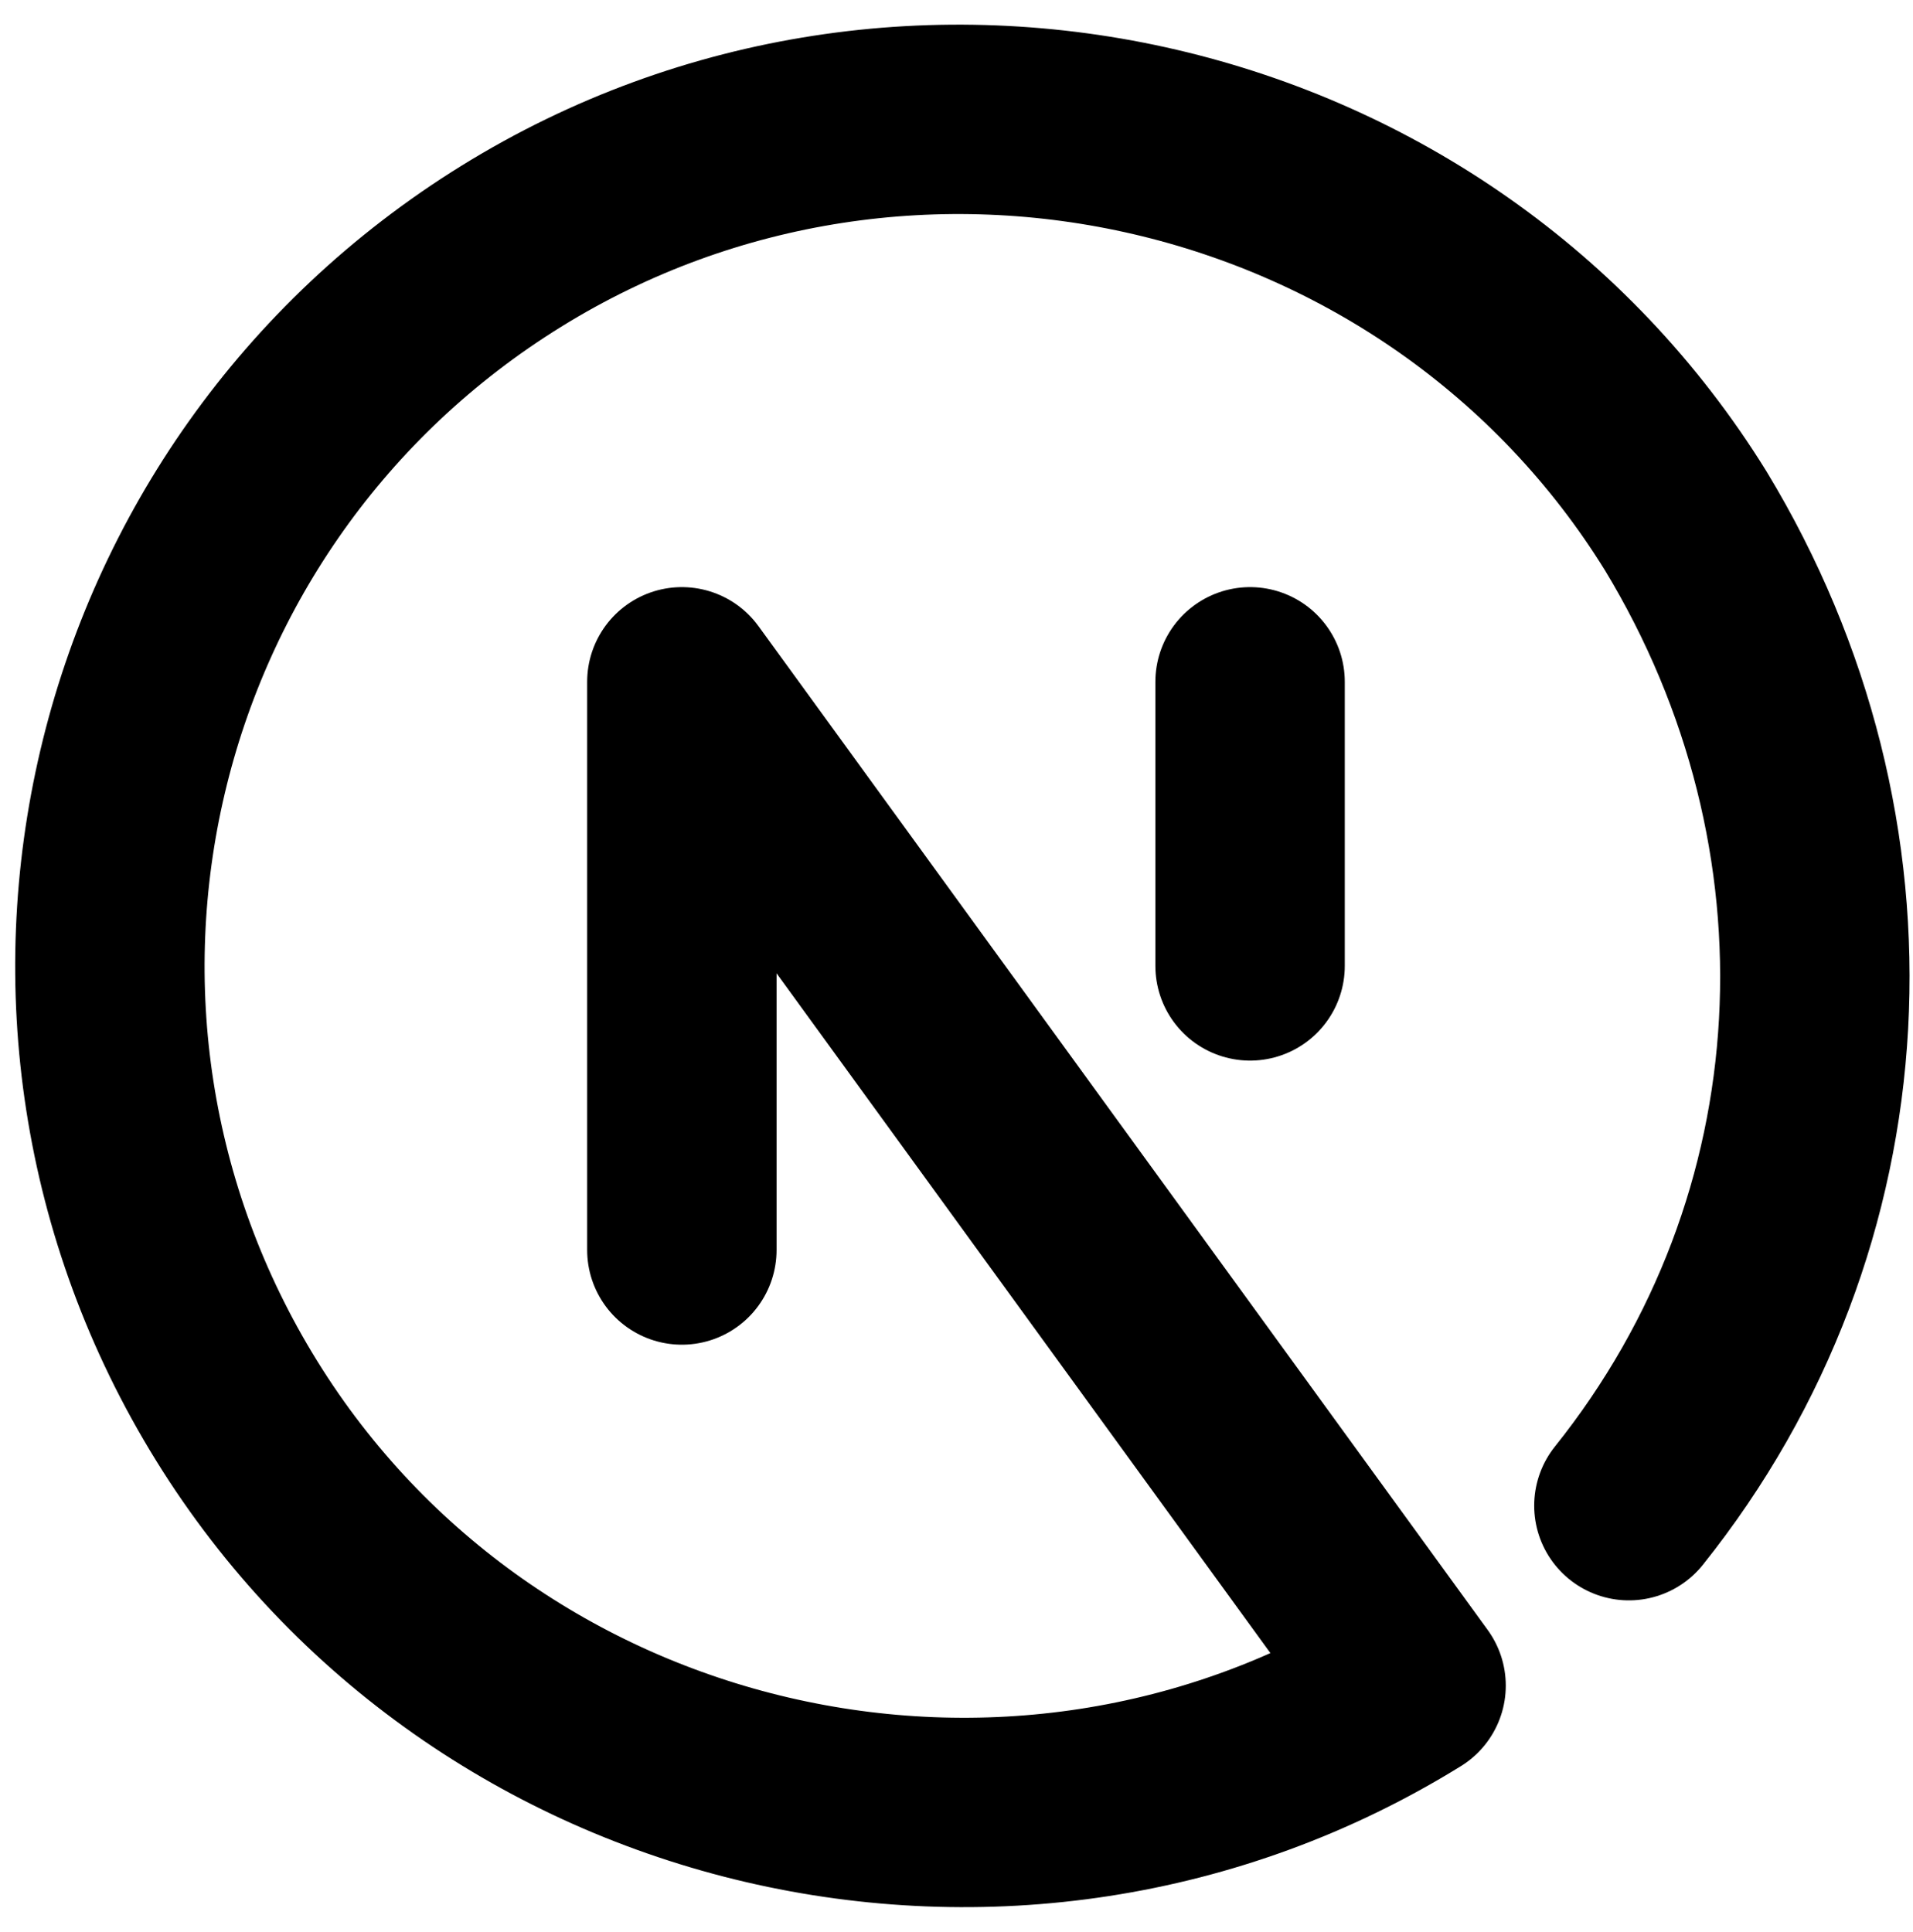 <?xml version="1.0" encoding="utf-8"?>
<!-- Generator: Adobe Illustrator 27.0.0, SVG Export Plug-In . SVG Version: 6.00 Build 0)  -->
<svg version="1.1" id="Layer_1" xmlns="http://www.w3.org/2000/svg" xmlns:xlink="http://www.w3.org/1999/xlink" x="0px" y="0px"
	 viewBox="0 0 20.2 20.4" style="enable-background:new 0 0 20.2 20.4;" xml:space="preserve">
<style type="text/css">
	.st0{fill:none;}
	.st1{fill:none;stroke:#000000;stroke-width:2;stroke-linecap:round;stroke-linejoin:round;}
</style>
<path class="st0" d="M-1.8-1.8h24v24h-24V-1.8z"/>
<path class="st1" d="M7.2,13.2v-6l7.7,10.6c-4.2,2.6-9.8,1.3-12.4-2.9S1.2,5.2,5.4,2.6s9.8-1.3,12.4,2.9c2,3.3,1.8,7.4-0.6,10.4"/>
<path class="st1" d="M13.2,10.2v-3"/>
</svg>
